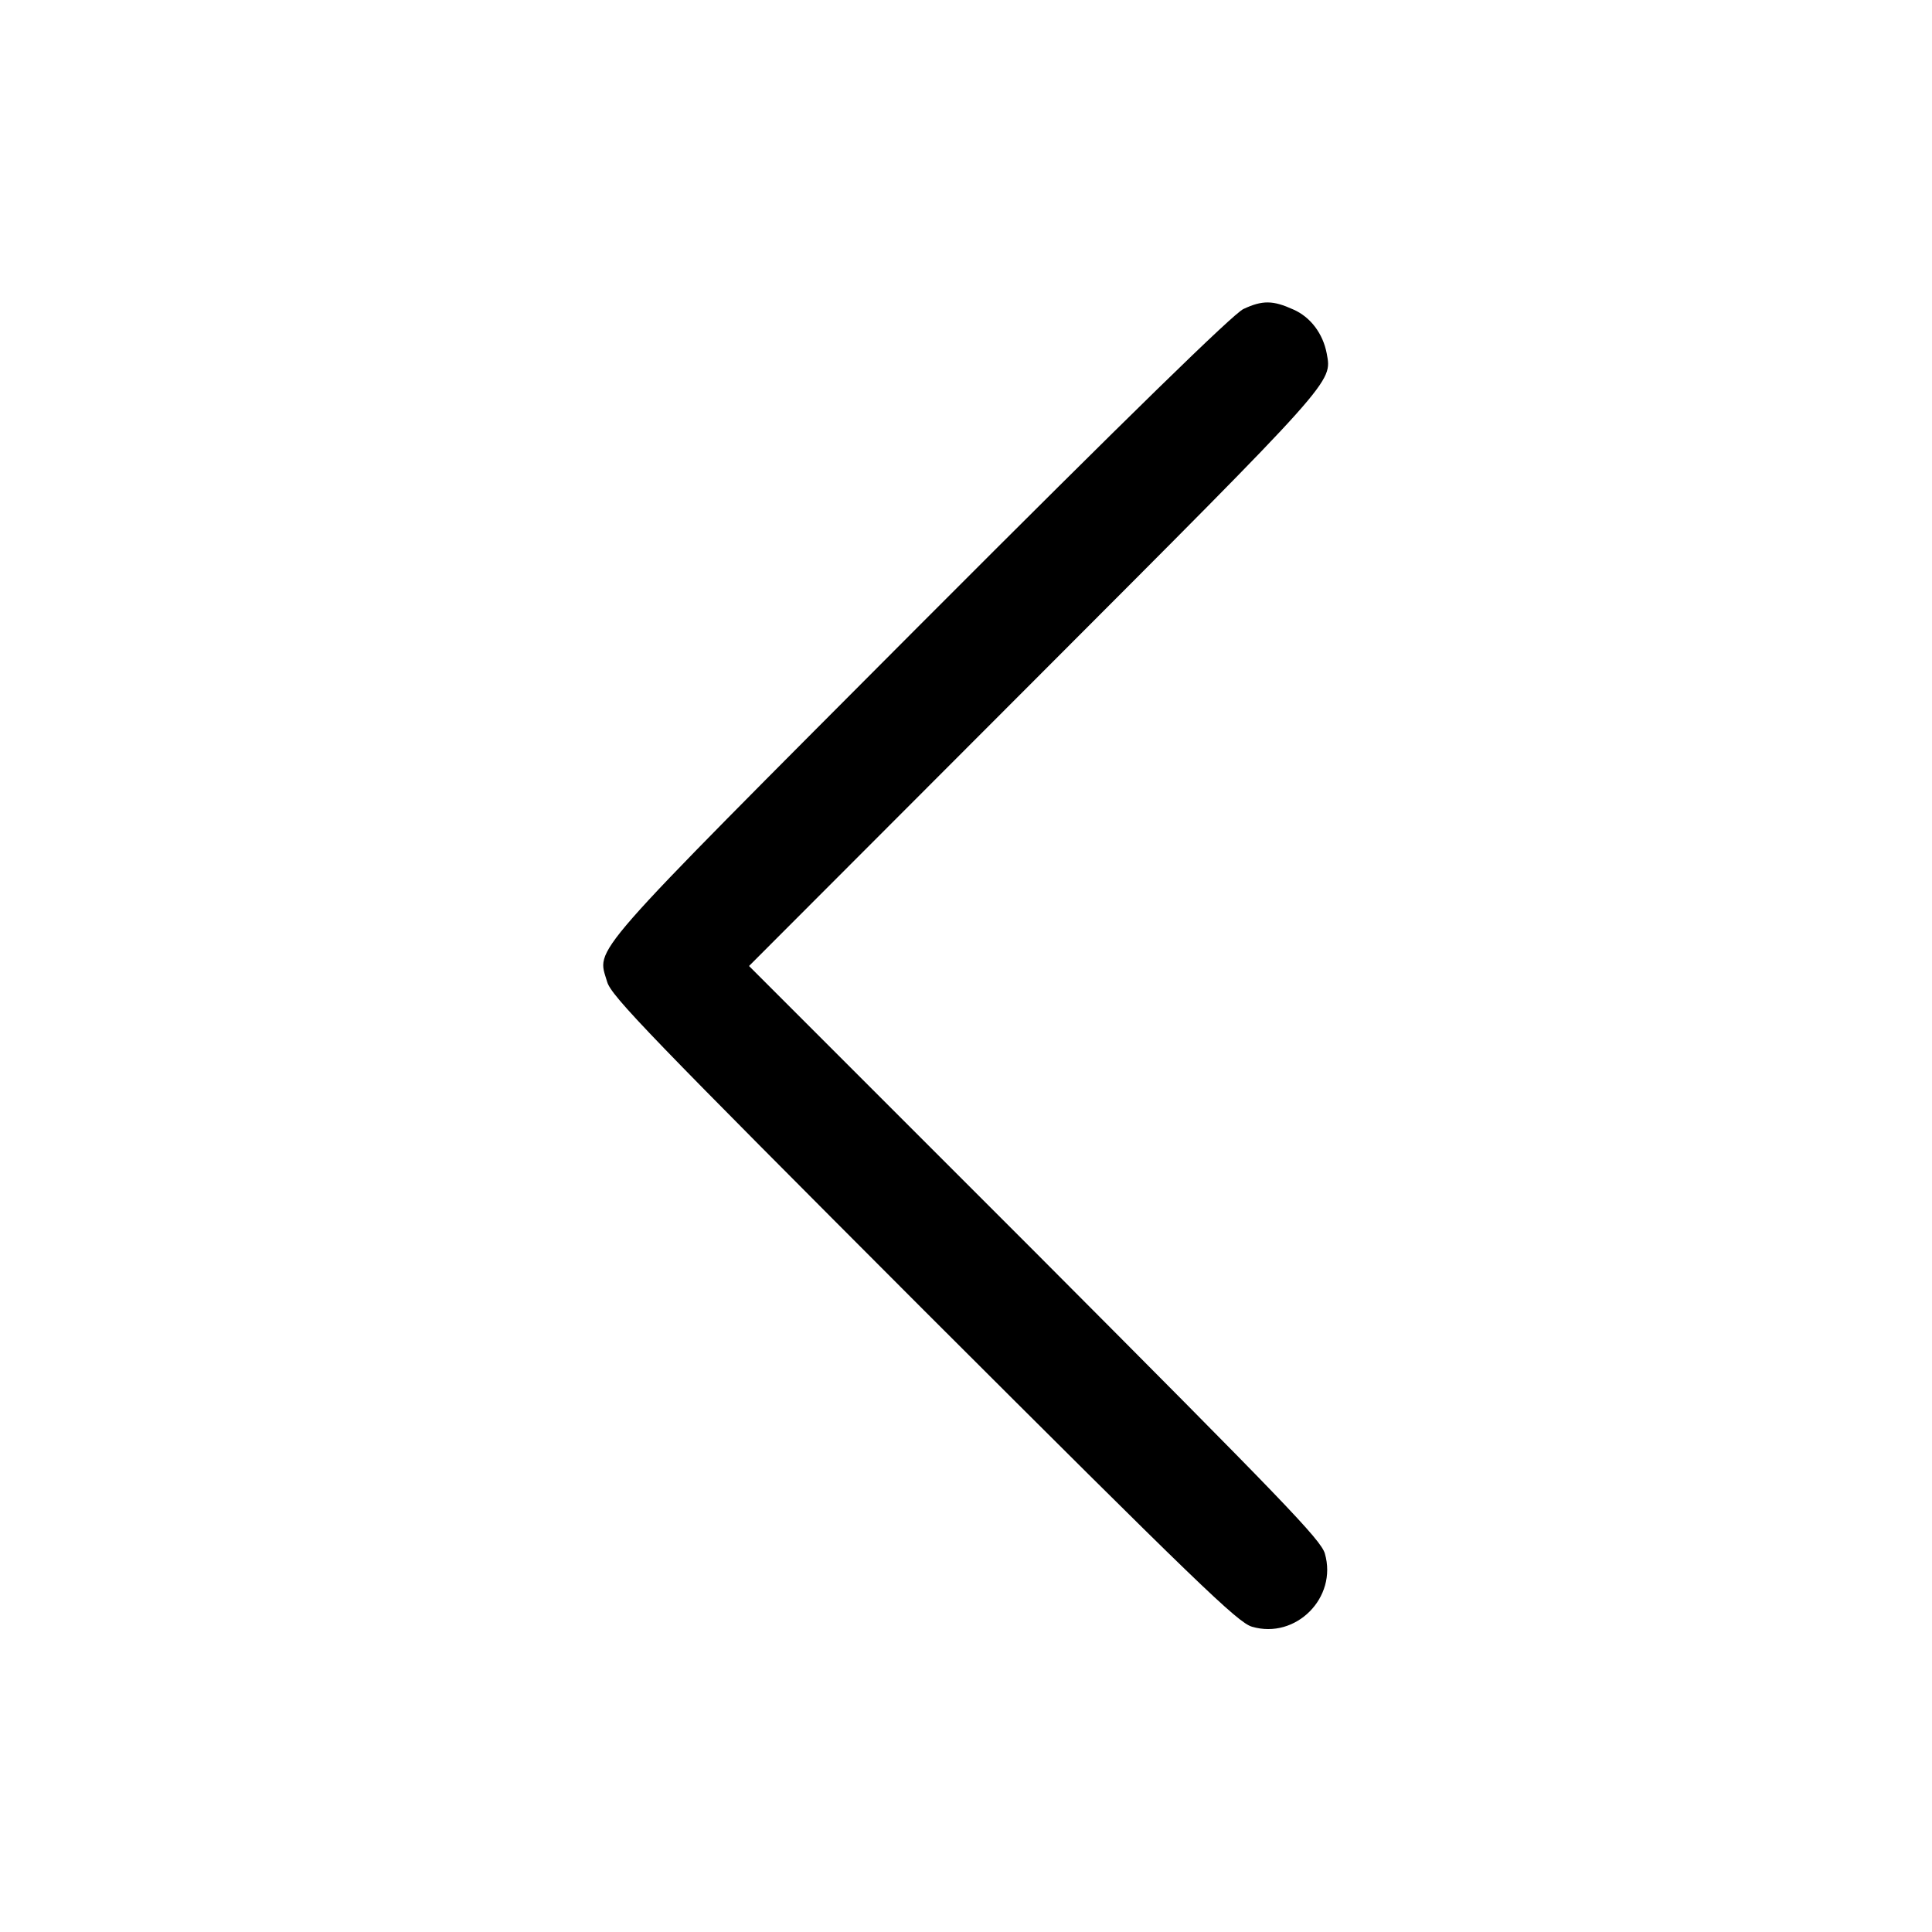 <?xml version="1.0" standalone="no"?>
<!DOCTYPE svg PUBLIC "-//W3C//DTD SVG 20010904//EN"
 "http://www.w3.org/TR/2001/REC-SVG-20010904/DTD/svg10.dtd">
<svg version="1.0" xmlns="http://www.w3.org/2000/svg"
 width="512pt" height="512pt" viewBox="0 0 512 512"
 preserveAspectRatio="xMidYMid meet">

<g transform="translate(0,512) scale(0.1,-0.1)"
fill="#000000" stroke="none">
<path d="M3295 4301 c-27 -13 -297 -276 -857 -837 -897 -900 -856 -853 -829
-946 11 -38 115 -145 839 -870 725 -724 832 -828 870 -839 116 -34 227 77 193
194 -11 37 -108 137 -769 800 l-757 757 757 758 c800 801 788 788 774 865 -10
53 -43 97 -89 117 -53 24 -81 25 -132 1z"/>
</g>
</svg>
